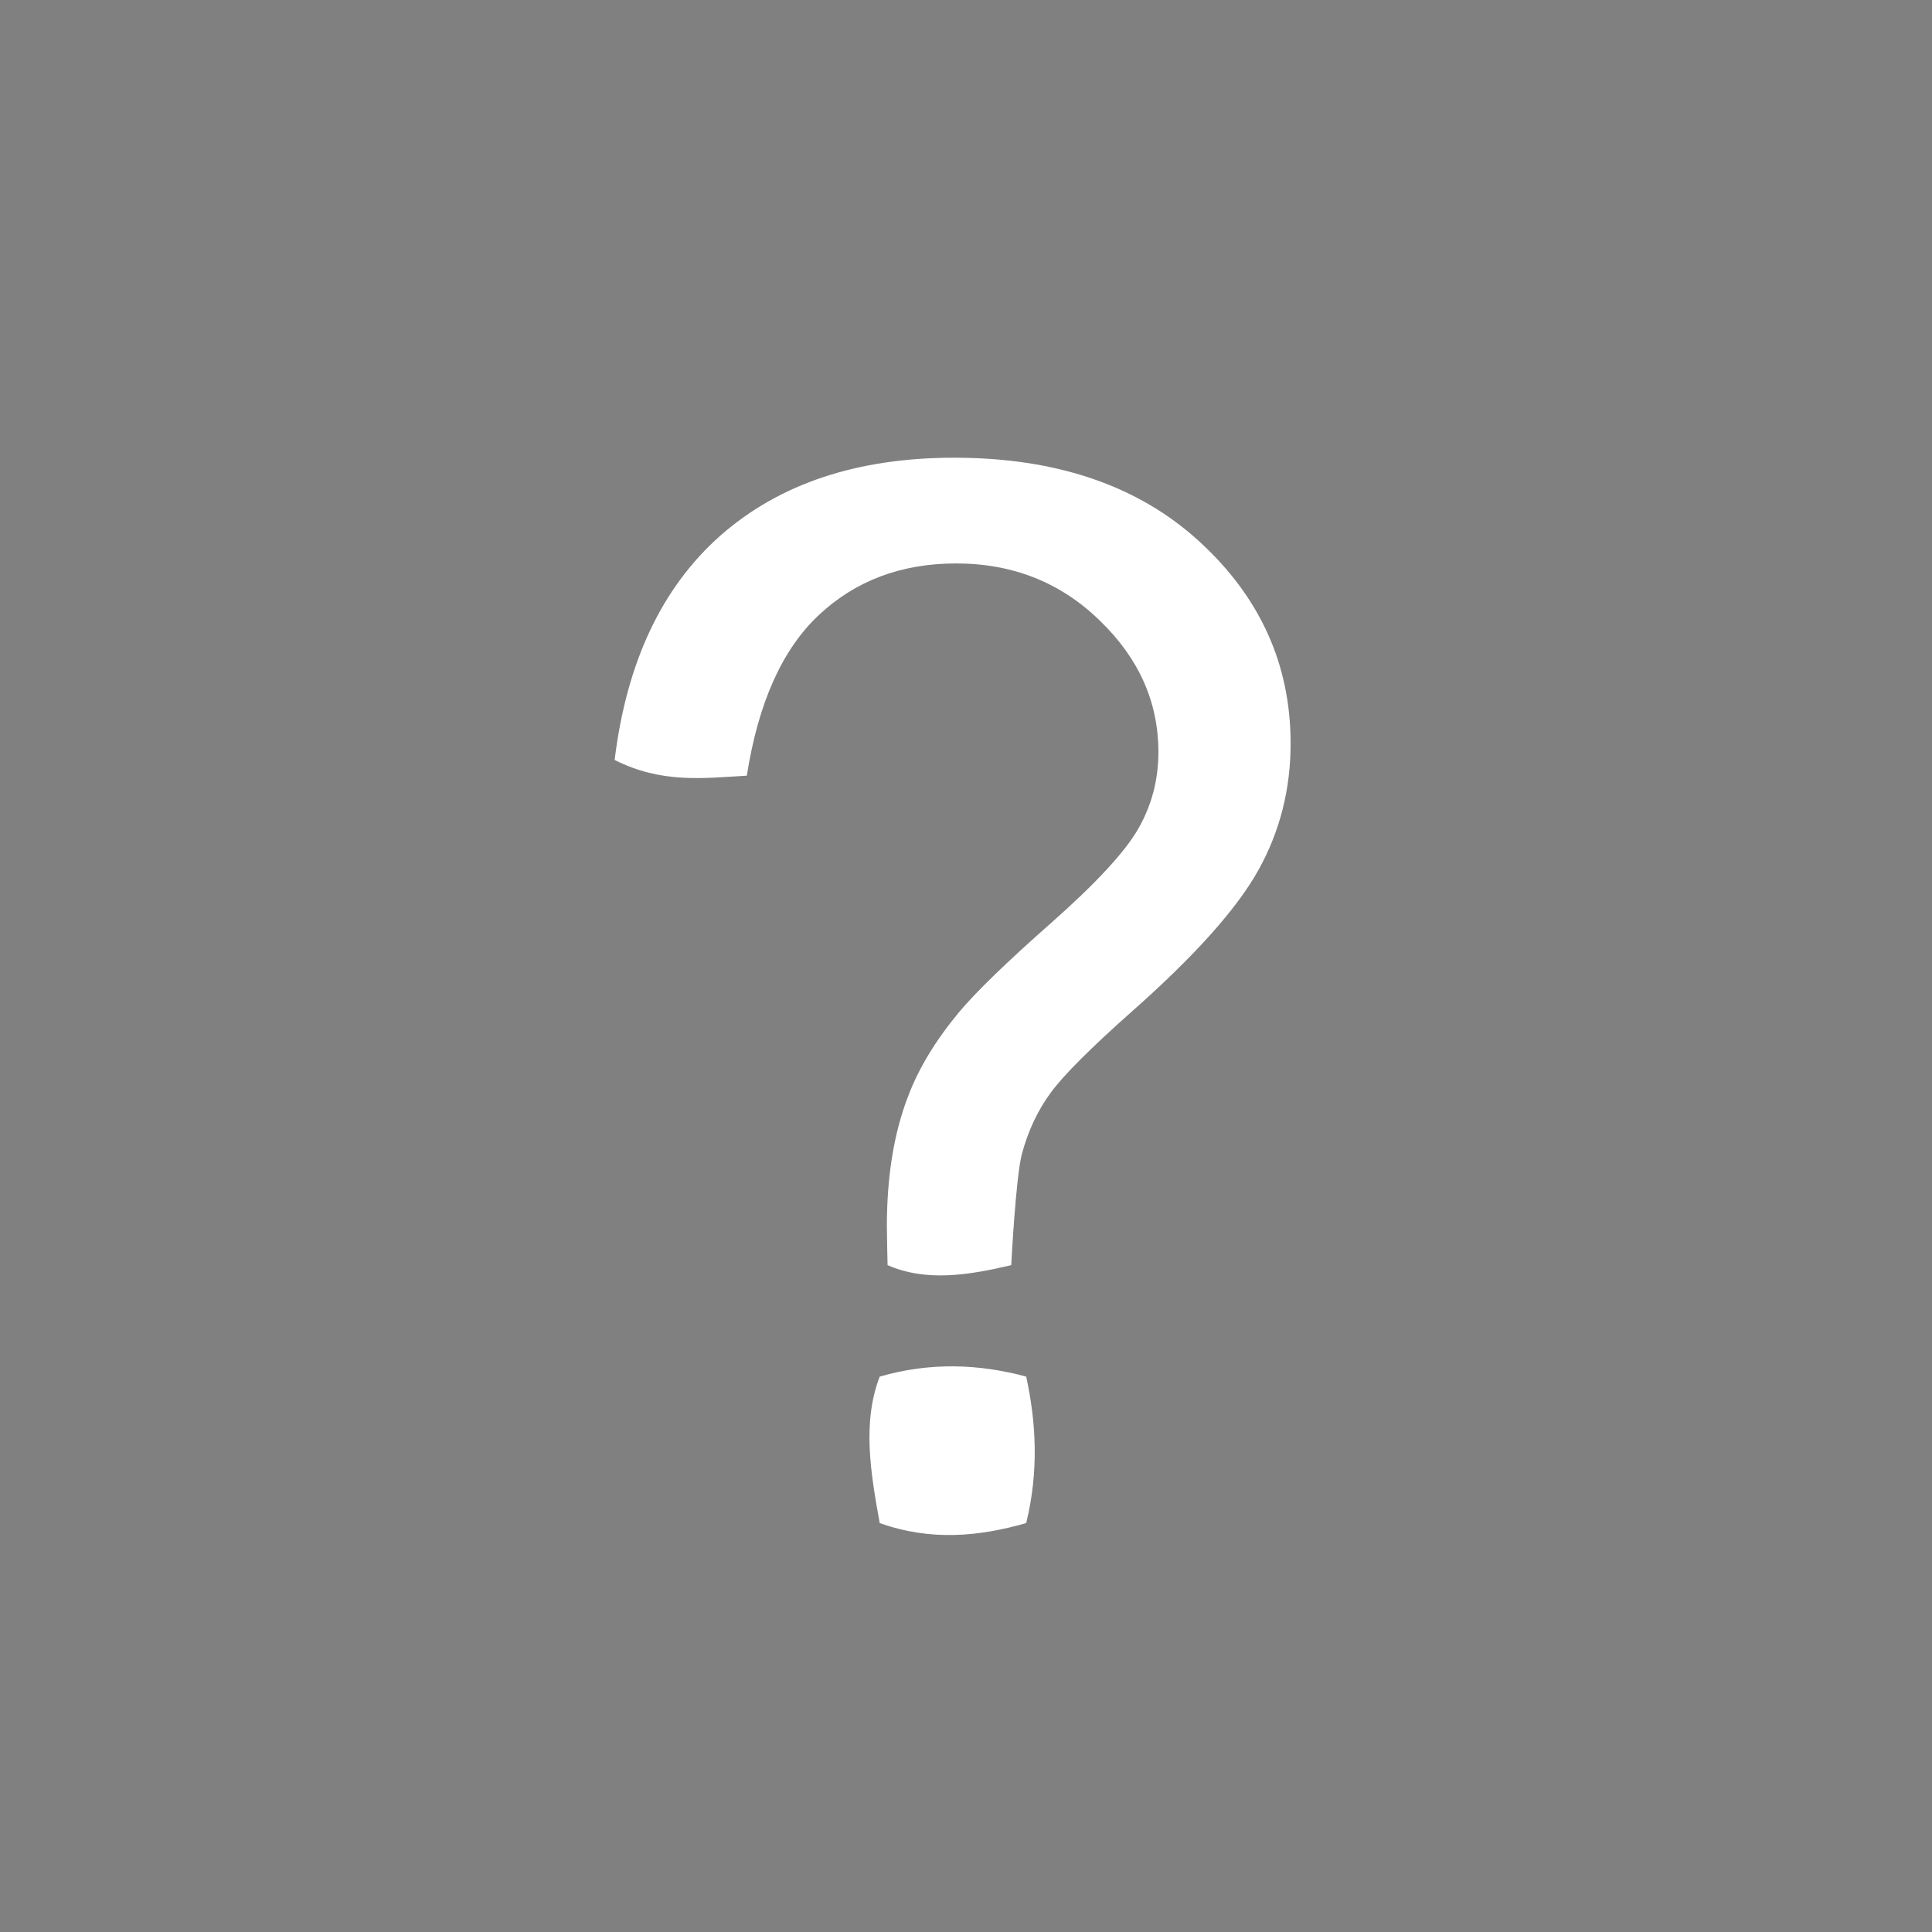 <?xml version="1.0" encoding="UTF-8" standalone="no"?>
<!-- Created with Inkscape (http://www.inkscape.org/) -->

<svg
   xmlns:dc="http://purl.org/dc/elements/1.1/"
   xmlns:cc="http://creativecommons.org/ns#"
   xmlns:rdf="http://www.w3.org/1999/02/22-rdf-syntax-ns#"
   xmlns:svg="http://www.w3.org/2000/svg"
   xmlns="http://www.w3.org/2000/svg"
   xmlns:sodipodi="http://sodipodi.sourceforge.net/DTD/sodipodi-0.dtd"
   xmlns:inkscape="http://www.inkscape.org/namespaces/inkscape"
   width="100"
   height="100"
   id="svg4293"
   version="1.1"
   inkscape:version="0.91 r13725"
   sodipodi:docname="IconUnknown.svg"
   inkscape:export-filename="/home/micha/Projects/IMHOTEP/IMHOTEPUnity/raw/UI/ToolIcomDicom.png"
   inkscape:export-xdpi="256"
   inkscape:export-ydpi="256">
  <rect width="100%" height="100%" fill="#808080" stroke="none"/>
  <defs
     id="defs4295">
    <clipPath
       clipPathUnits="userSpaceOnUse"
       id="clipPath4788">
      <path
         style="fill:#ffffff;fill-opacity:1;fill-rule:nonzero;stroke:#ffffff;stroke-width:3.395;stroke-linecap:round;stroke-linejoin:round;stroke-miterlimit:4;stroke-dasharray:none;stroke-dashoffset:0;stroke-opacity:1"
         d="m 114.019,862.173 -39.124,6.734 -2.566,35.597 63.497,-7.697 -4.81,-32.39 z"
         id="path4790"
         inkscape:connector-curvature="0" />
    </clipPath>
    <clipPath
       clipPathUnits="userSpaceOnUse"
       id="clipPath3869">
      <path
         style="opacity:0.9;fill:none;stroke:#8d3800;stroke-width:3;stroke-linecap:round;stroke-linejoin:round;stroke-miterlimit:4;stroke-dasharray:none;stroke-dashoffset:0;stroke-opacity:1"
         d="m 45.334,1005.044 0.567,-6.139 -5.006,-3.306 0.944,-8.028 1.983,-7.083 18.134,3.872 0.283,24.462 z"
         id="path3871"
         inkscape:connector-curvature="0" />
    </clipPath>
  </defs>
  <sodipodi:namedview
     id="base"
     pagecolor="#a1a1a1"
     bordercolor="#666666"
     borderopacity="1.0"
     inkscape:pageopacity="1"
     inkscape:pageshadow="2"
     inkscape:zoom="4"
     inkscape:cx="57.667952"
     inkscape:cy="46.967089"
     inkscape:document-units="px"
     inkscape:current-layer="text8703"
     showgrid="true"
     inkscape:snap-global="false"
     inkscape:window-width="1600"
     inkscape:window-height="1137"
     inkscape:window-x="-8"
     inkscape:window-y="-8"
     inkscape:window-maximized="1"
     borderlayer="false"
     inkscape:showpageshadow="true"
     showborder="true"
     showguides="false"
     inkscape:snap-bbox="true"
     inkscape:snap-grids="true"
     inkscape:snap-page="false"
     inkscape:bbox-nodes="true">
    <inkscape:grid
       type="xygrid"
       id="grid4301"
       empspacing="10"
       visible="true"
       enabled="true"
       snapvisiblegridlinesonly="true"
       spacingx="5px"
       spacingy="5px"
       dotted="false" />
  </sodipodi:namedview>
  <g
     inkscape:groupmode="layer"
     id="layer2"
     inkscape:label="Background"
     style="display:inline"
     transform="translate(0,-260)" />
  <g
     inkscape:label="Layer 1"
     inkscape:groupmode="layer"
     id="layer1"
     transform="translate(0,-952.362)">
    <flowRoot
       xml:space="preserve"
       id="flowRoot8695"
       style="fill:black;stroke:none;stroke-opacity:1;stroke-width:1px;stroke-linejoin:miter;stroke-linecap:butt;fill-opacity:1;font-family:sans-serif;font-style:normal;font-weight:normal;font-size:20px;line-height:125%;letter-spacing:0px;word-spacing:0px"><flowRegion
         id="flowRegion8697"><rect
           id="rect8699"
           width="73.186"
           height="82.024"
           x="14.142"
           y="15.147" /></flowRegion><flowPara
         id="flowPara8701" /></flowRoot>    <g
       style="font-style:normal;font-variant:normal;font-weight:normal;font-stretch:normal;font-size:75.745px;line-height:125%;font-family:'TeX Gyre Heros';-inkscape-font-specification:'TeX Gyre Heros';letter-spacing:0px;word-spacing:0px;fill:#ffffff;fill-opacity:1;stroke:none;stroke-width:1px;stroke-linecap:butt;stroke-linejoin:miter;stroke-opacity:1"
       id="text8703">
      <path
         d="m 45.941,1017.844 c 0,0 -0.037,-1.553 -0.037,-1.997 0,-2.614 0.37,-4.87 1.11,-6.768 0.542,-1.43 1.418,-2.873 2.626,-4.327 0.888,-1.06 2.478,-2.601 4.771,-4.623 2.318,-2.047 3.822,-3.674 4.512,-4.882 0.69,-1.208 1.036,-2.527 1.036,-3.957 0,-2.589 -1.011,-4.857 -3.033,-6.805 -2.022,-1.973 -4.5,-2.959 -7.434,-2.959 -2.836,0 -5.203,0.888 -7.101,2.663 -1.899,1.775 -3.144,4.549 -3.735,8.322 -2.215,0.125 -4.401,0.423 -6.842,-0.814 0.616,-5.055 2.441,-8.926 5.474,-11.613 3.057,-2.688 7.089,-4.031 12.094,-4.031 5.301,0 9.53,1.442 12.686,4.327 3.156,2.885 4.734,6.374 4.734,10.467 0,2.367 -0.555,4.549 -1.664,6.546 -1.11,1.997 -3.279,4.426 -6.509,7.286 -2.17,1.923 -3.588,3.341 -4.253,4.253 -0.666,0.912 -1.159,1.96 -1.479,3.144 -0.321,1.183 -0.555,5.77 -0.555,5.77 -2.22,0.524 -4.411,0.872 -6.398,0 z m -0.407,13.352 c -0.472,-2.606 -0.912,-5.207 0,-7.582 2.655,-0.764 5.163,-0.648 7.582,0 0.526,2.422 0.65,4.925 0,7.582 -2.428,0.695 -4.919,0.947 -7.582,0 z"
         id="path10617"
         inkscape:connector-curvature="0"
         sodipodi:nodetypes="cscccsscsscccssssccsccccccc" />
    </g>
  </g>
</svg>
